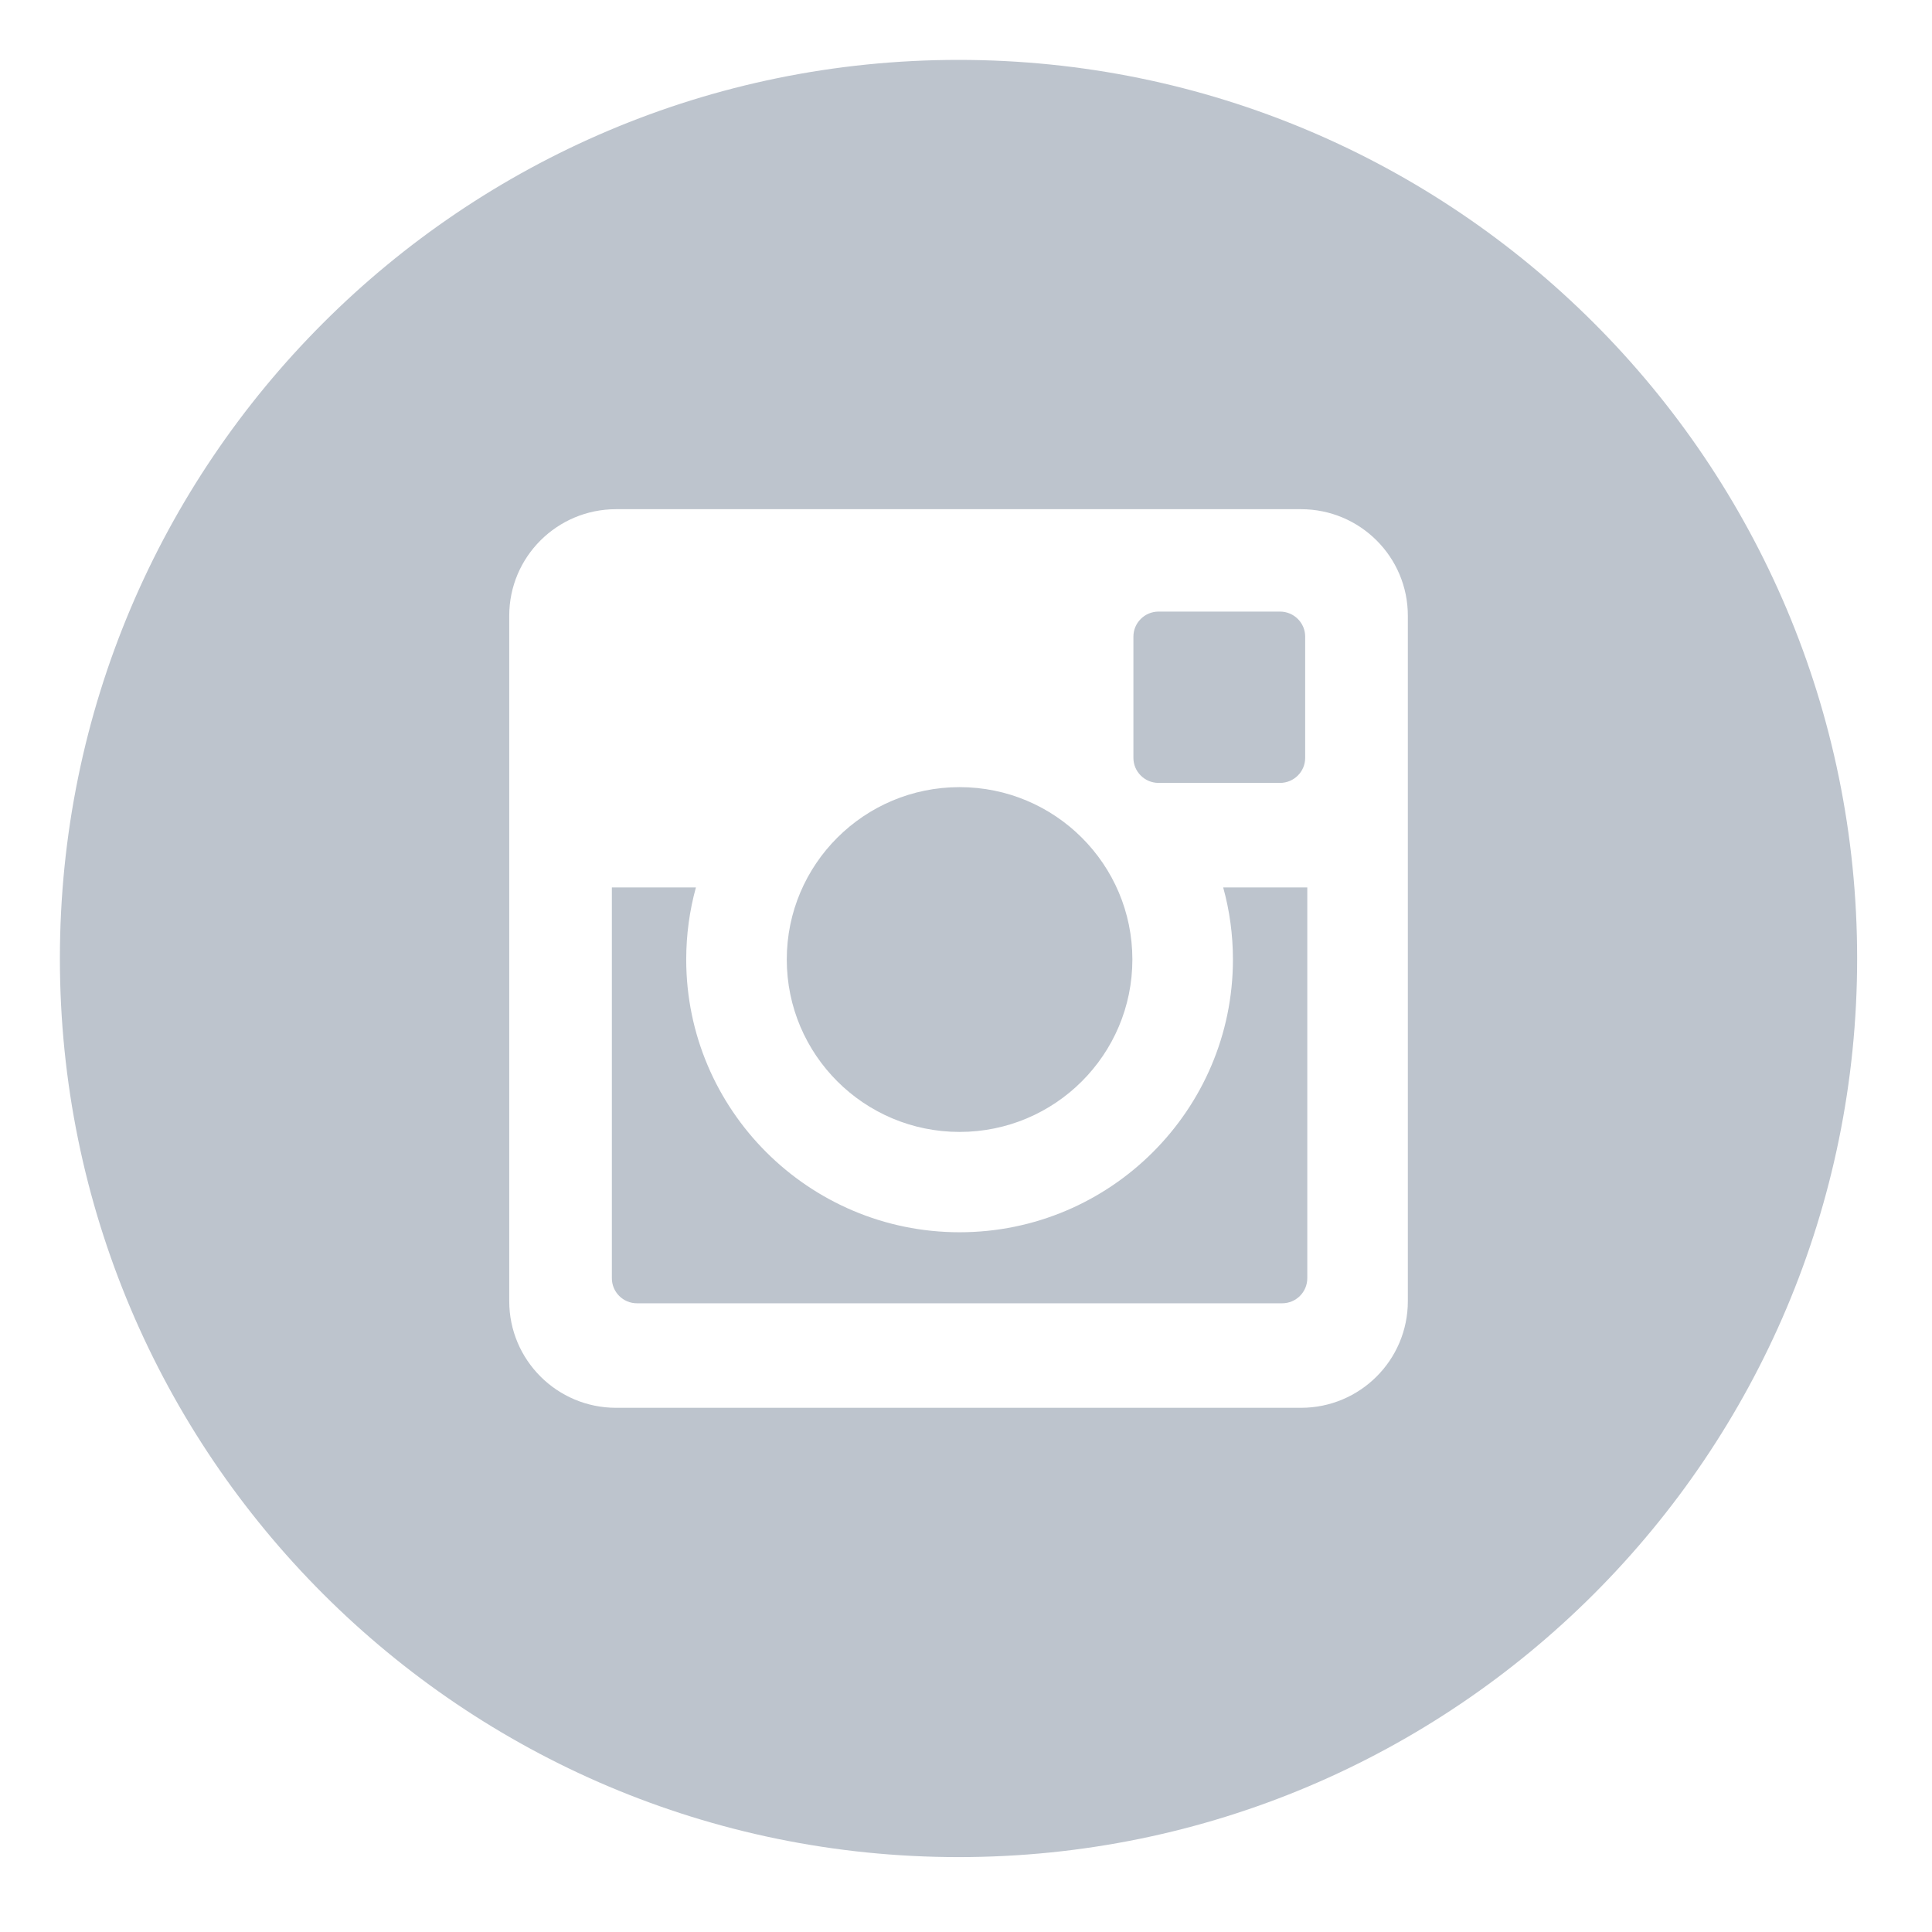 <svg width="43" height="43" viewBox="0 0 43 43" fill="none" xmlns="http://www.w3.org/2000/svg">
<g id="Icon-contact/social/instagram3">
<path id="Combined Shape" fill-rule="evenodd" clip-rule="evenodd" d="M21.357 25.193C23.481 25.193 25.203 23.475 25.203 21.355C25.203 19.236 23.481 17.519 21.357 17.519C19.233 17.519 17.511 19.236 17.511 21.355C17.511 23.475 19.233 25.193 21.357 25.193ZM25.786 17.425H28.489C28.798 17.425 29.049 17.175 29.049 16.868V14.169C29.049 13.862 28.798 13.612 28.489 13.612H25.786C25.477 13.612 25.226 13.862 25.226 14.169V16.868C25.226 17.175 25.477 17.425 25.786 17.425ZM31.334 28.96C31.334 30.27 30.27 31.333 28.956 31.333H13.711C12.399 31.333 11.334 30.27 11.334 28.96V13.704C11.334 12.394 12.399 11.333 13.711 11.333H28.956C30.27 11.333 31.334 12.394 31.334 13.704V28.96ZM21.334 1.333C10.287 1.333 1.333 10.287 1.333 21.333C1.333 32.378 10.287 41.333 21.334 41.333C32.38 41.333 41.334 32.378 41.334 21.333C41.334 10.287 32.38 1.333 21.334 1.333ZM27.441 21.356C27.441 24.702 24.712 27.426 21.357 27.426C18.002 27.426 15.273 24.702 15.273 21.356C15.273 20.801 15.348 20.262 15.489 19.751H13.618V28.448C13.618 28.757 13.868 29.007 14.177 29.007H28.536C28.846 29.007 29.096 28.757 29.096 28.448V19.751H27.224C27.366 20.262 27.441 20.801 27.441 21.356Z" fill="#BDC4CD"/>
</g>
</svg>
